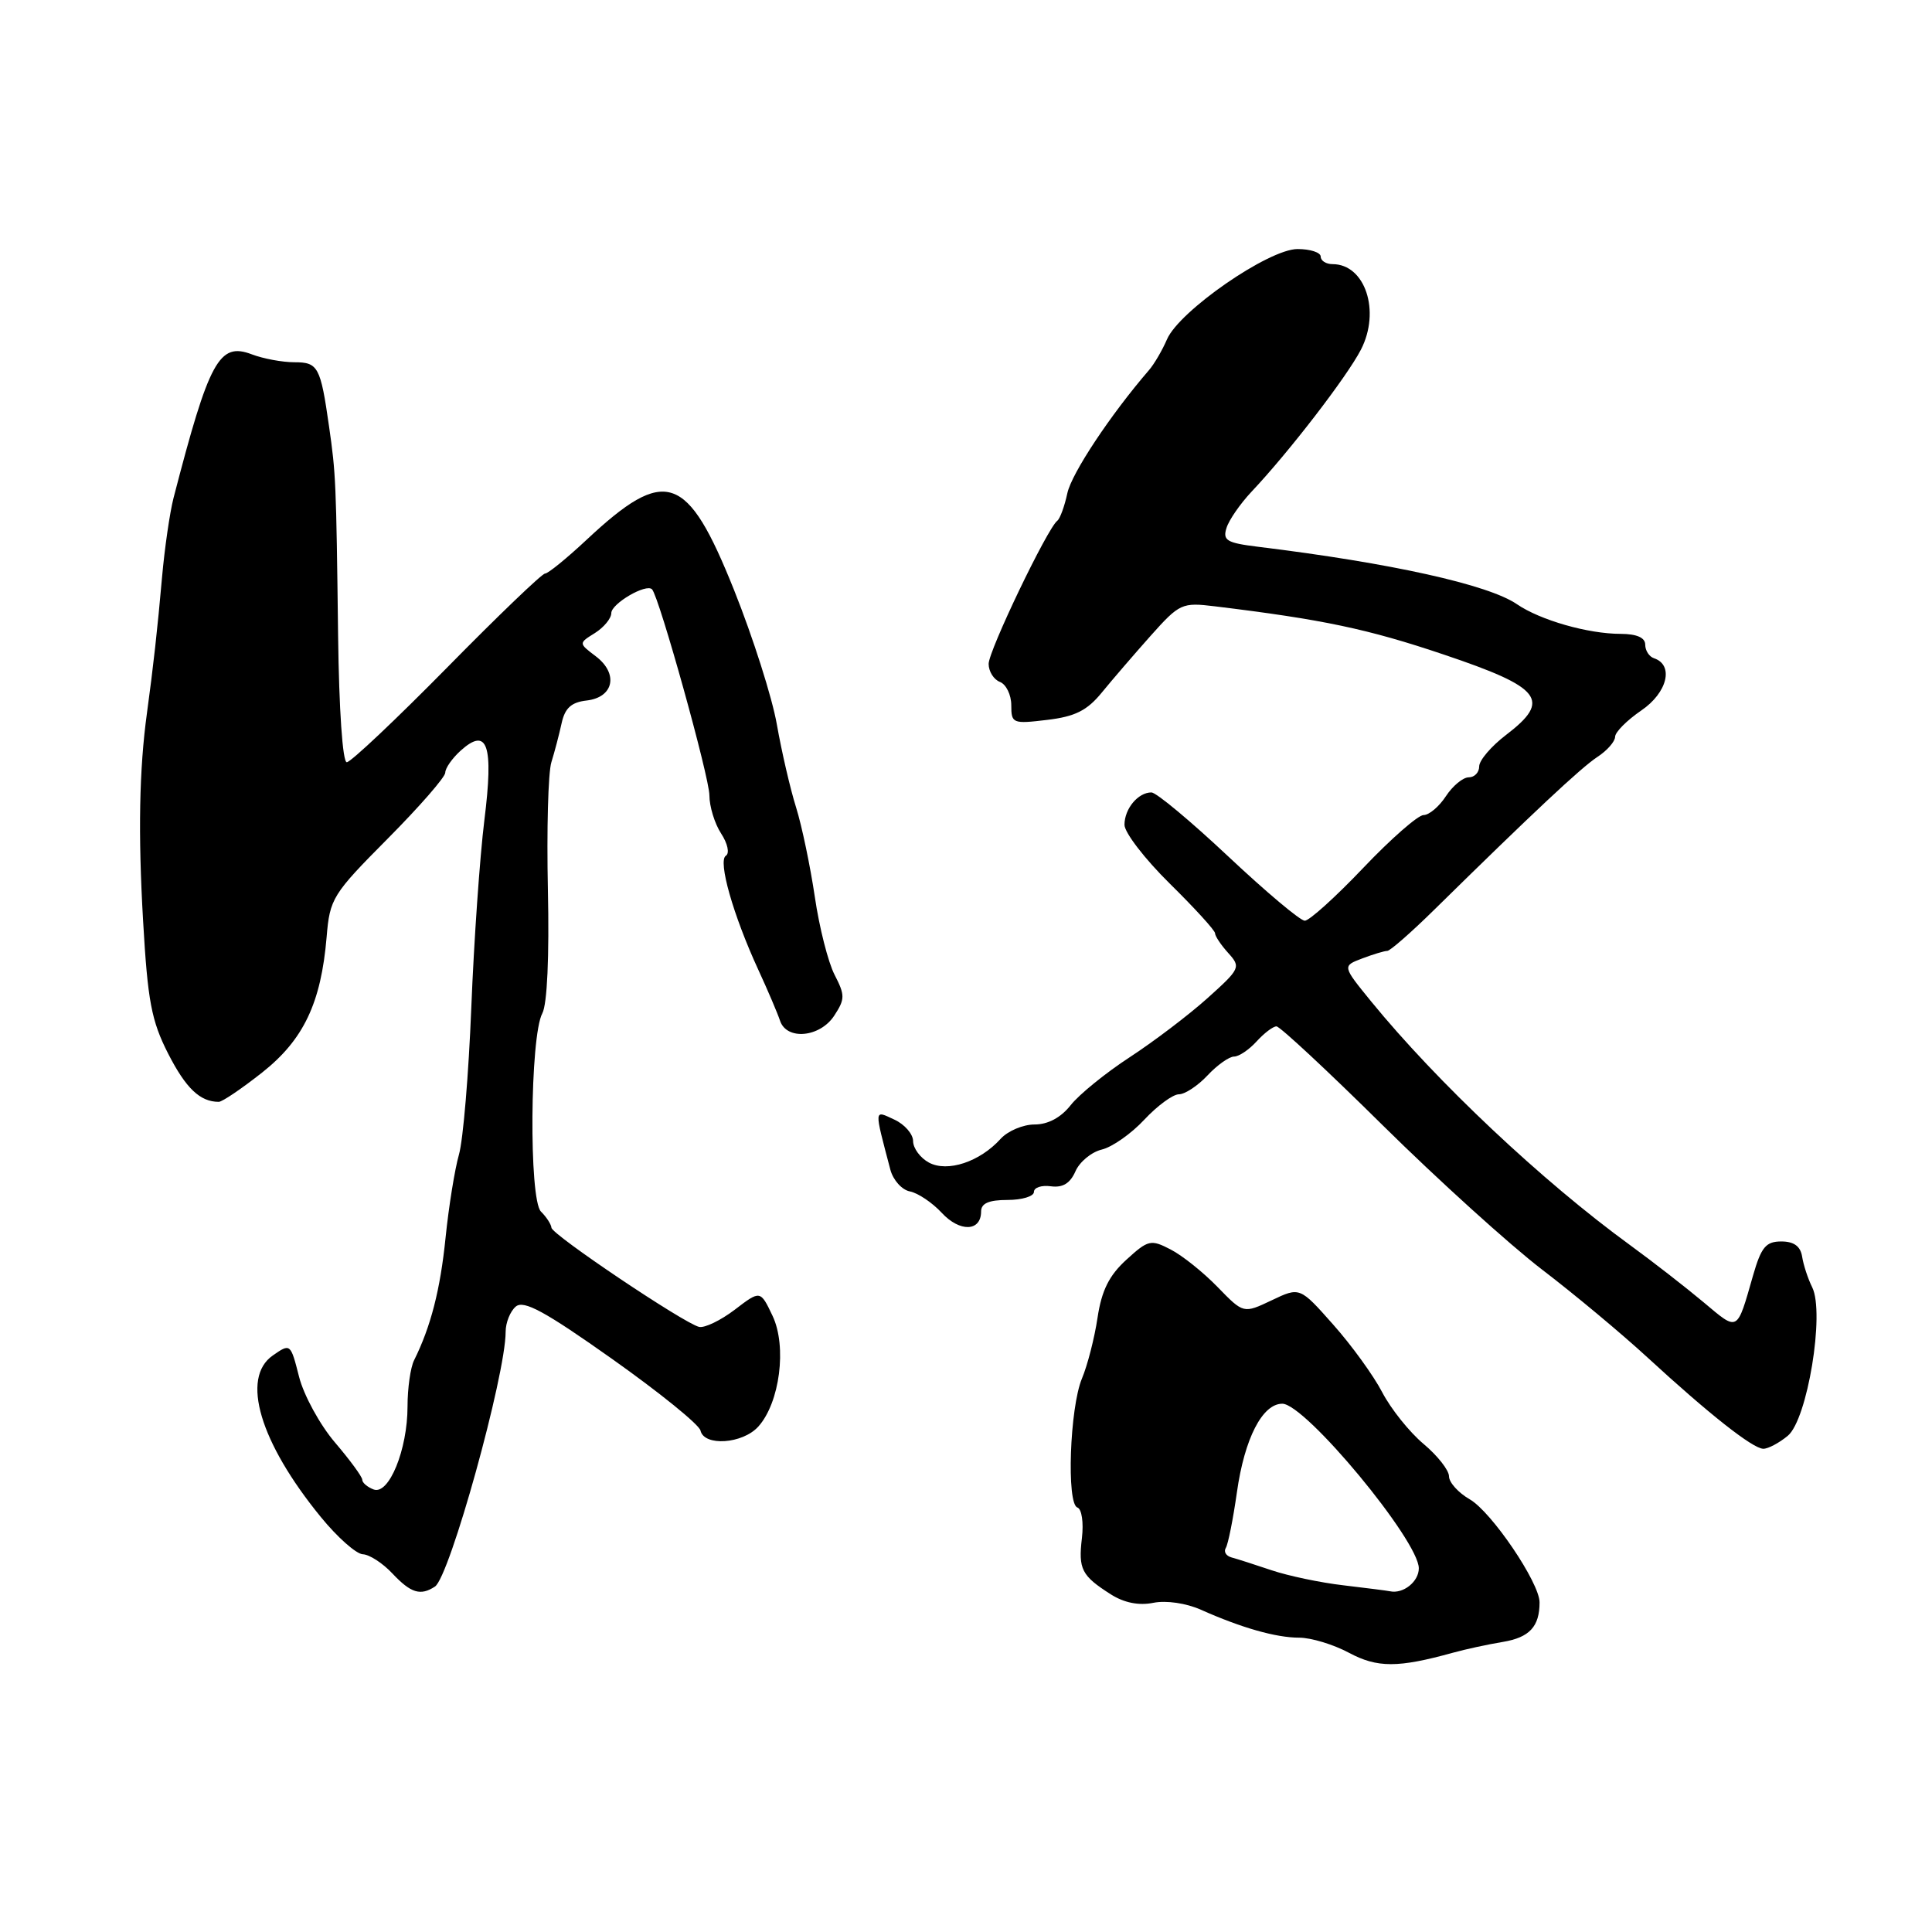 <?xml version="1.0" encoding="UTF-8" standalone="no"?>
<!DOCTYPE svg PUBLIC "-//W3C//DTD SVG 1.1//EN" "http://www.w3.org/Graphics/SVG/1.1/DTD/svg11.dtd" >
<svg xmlns="http://www.w3.org/2000/svg" xmlns:xlink="http://www.w3.org/1999/xlink" version="1.1" viewBox="0 0 256 256">
 <g >
 <path fill="currentColor"
d=" M 192.50 219.00 C 194.15 218.54 197.14 217.89 199.15 217.56 C 202.67 216.97 204.00 215.53 204.00 212.32 C 204.00 209.72 197.64 200.33 194.75 198.67 C 193.24 197.80 192.00 196.43 192.00 195.62 C 192.00 194.81 190.48 192.88 188.62 191.32 C 186.77 189.77 184.31 186.70 183.16 184.50 C 182.02 182.30 179.09 178.25 176.65 175.51 C 172.23 170.52 172.23 170.52 168.50 172.30 C 164.77 174.07 164.77 174.07 161.34 170.54 C 159.45 168.59 156.65 166.35 155.11 165.56 C 152.49 164.20 152.14 164.28 149.24 166.93 C 146.96 169.01 145.97 171.00 145.43 174.60 C 145.03 177.28 144.10 180.91 143.36 182.67 C 141.75 186.54 141.30 199.27 142.76 199.75 C 143.34 199.95 143.60 201.75 143.36 203.80 C 142.87 207.93 143.31 208.79 147.19 211.26 C 148.95 212.38 150.91 212.77 152.83 212.38 C 154.54 212.04 157.18 212.43 159.13 213.30 C 164.51 215.70 169.08 217.00 172.15 217.00 C 173.72 217.00 176.69 217.90 178.74 219.00 C 182.50 221.01 185.24 221.01 192.50 219.00 Z  M 57.63 210.23 C 59.58 208.97 67.00 182.22 67.00 176.47 C 67.00 175.25 67.61 173.74 68.35 173.12 C 69.41 172.24 72.21 173.77 81.10 180.06 C 87.37 184.50 92.65 188.77 92.82 189.56 C 93.30 191.68 98.39 191.33 100.47 189.04 C 103.33 185.88 104.29 178.42 102.37 174.36 C 100.75 170.95 100.75 170.95 97.35 173.55 C 95.48 174.97 93.36 175.99 92.63 175.82 C 90.60 175.33 73.15 163.61 73.07 162.68 C 73.03 162.23 72.41 161.26 71.68 160.54 C 70.07 158.93 70.22 137.33 71.86 134.27 C 72.51 133.06 72.79 126.72 72.60 117.90 C 72.43 109.98 72.63 102.38 73.06 101.00 C 73.49 99.62 74.10 97.29 74.42 95.82 C 74.86 93.82 75.70 93.05 77.74 92.82 C 81.34 92.40 81.98 89.25 78.93 86.95 C 76.66 85.23 76.66 85.23 78.83 83.88 C 80.02 83.13 81.00 81.94 81.00 81.24 C 81.00 79.98 85.63 77.28 86.40 78.09 C 87.35 79.09 94.00 102.98 94.00 105.39 C 94.00 106.86 94.70 109.14 95.55 110.44 C 96.42 111.77 96.70 113.07 96.18 113.39 C 95.10 114.06 97.14 121.25 100.48 128.50 C 101.75 131.25 103.04 134.29 103.36 135.25 C 104.23 137.88 108.65 137.47 110.54 134.58 C 111.98 132.38 111.98 131.87 110.59 129.17 C 109.74 127.53 108.56 122.89 107.97 118.85 C 107.37 114.81 106.26 109.47 105.49 107.00 C 104.71 104.53 103.57 99.58 102.94 96.01 C 102.32 92.44 99.76 84.42 97.27 78.19 C 91.06 62.68 88.22 61.71 77.72 71.53 C 75.09 73.99 72.62 76.00 72.22 76.00 C 71.82 76.00 65.96 81.62 59.20 88.50 C 52.43 95.37 46.47 101.00 45.95 101.00 C 45.40 101.00 44.92 94.01 44.80 84.25 C 44.55 63.82 44.50 62.76 43.60 56.50 C 42.47 48.58 42.15 48.00 39.00 48.00 C 37.42 48.00 34.88 47.53 33.36 46.95 C 29.04 45.31 27.72 47.74 22.99 66.00 C 22.50 67.92 21.81 72.65 21.47 76.50 C 20.87 83.34 20.30 88.44 19.47 94.50 C 18.45 101.93 18.29 110.43 18.96 122.00 C 19.57 132.65 20.06 135.26 22.29 139.63 C 24.64 144.22 26.51 146.00 28.99 146.00 C 29.45 146.00 32.03 144.25 34.73 142.12 C 40.23 137.77 42.54 132.91 43.28 124.16 C 43.70 119.06 44.06 118.49 51.36 111.14 C 55.56 106.91 59.00 102.97 59.00 102.38 C 59.00 101.79 59.91 100.49 61.02 99.48 C 64.60 96.25 65.43 98.67 64.18 108.69 C 63.58 113.53 62.80 124.70 62.45 133.50 C 62.10 142.30 61.37 151.07 60.81 153.00 C 60.26 154.93 59.46 159.88 59.04 164.00 C 58.34 170.90 57.08 175.80 54.87 180.24 C 54.39 181.19 54.00 183.95 54.00 186.36 C 54.00 192.09 51.53 198.14 49.50 197.36 C 48.67 197.04 48.00 196.47 48.00 196.07 C 48.00 195.68 46.37 193.46 44.39 191.14 C 42.40 188.81 40.26 184.90 39.63 182.44 C 38.50 177.99 38.48 177.98 36.13 179.62 C 31.89 182.59 34.43 191.12 42.50 201.00 C 44.70 203.70 47.21 205.92 48.08 205.95 C 48.94 205.98 50.71 207.12 52.00 208.50 C 54.44 211.09 55.71 211.49 57.63 210.23 Z  M 236.89 190.25 C 239.49 188.09 241.81 173.99 240.13 170.58 C 239.56 169.44 238.96 167.60 238.79 166.50 C 238.57 165.13 237.70 164.50 236.03 164.50 C 233.99 164.50 233.37 165.25 232.29 169.00 C 230.12 176.58 230.36 176.44 225.75 172.57 C 223.41 170.61 219.03 167.20 216.00 164.99 C 204.36 156.52 190.39 143.36 181.68 132.69 C 177.86 128.00 177.86 128.00 180.50 127.00 C 181.95 126.45 183.44 126.00 183.82 126.00 C 184.19 126.00 186.97 123.57 190.00 120.59 C 203.08 107.73 209.48 101.73 211.66 100.30 C 212.95 99.46 214.00 98.26 214.01 97.63 C 214.01 97.01 215.58 95.44 217.48 94.14 C 220.95 91.78 221.83 88.11 219.16 87.22 C 218.52 87.01 218.00 86.20 218.00 85.42 C 218.00 84.49 216.88 84.00 214.75 83.99 C 210.42 83.99 204.08 82.17 201.00 80.06 C 197.23 77.47 184.35 74.61 166.70 72.45 C 162.55 71.94 161.99 71.61 162.52 69.95 C 162.85 68.89 164.34 66.75 165.81 65.18 C 170.74 59.97 178.48 49.92 180.33 46.33 C 182.96 41.23 180.89 35.00 176.57 35.00 C 175.71 35.00 175.00 34.55 175.00 34.00 C 175.00 33.45 173.62 33.00 171.93 33.00 C 168.10 33.00 156.25 41.20 154.63 44.97 C 154.01 46.41 152.94 48.24 152.25 49.04 C 147.15 54.95 142.00 62.71 141.43 65.35 C 141.06 67.08 140.46 68.72 140.10 69.00 C 138.77 70.02 131.00 86.22 131.00 87.97 C 131.00 88.97 131.68 90.05 132.50 90.36 C 133.32 90.68 134.00 92.07 134.00 93.45 C 134.00 95.86 134.19 95.94 138.75 95.39 C 142.46 94.95 144.05 94.15 146.00 91.76 C 147.38 90.07 150.29 86.69 152.47 84.24 C 156.30 79.95 156.62 79.81 160.97 80.34 C 175.27 82.08 181.21 83.33 191.30 86.73 C 204.32 91.11 205.61 92.77 199.55 97.39 C 197.60 98.88 196.00 100.75 196.00 101.55 C 196.00 102.35 195.38 103.00 194.62 103.00 C 193.85 103.00 192.49 104.13 191.59 105.50 C 190.69 106.88 189.36 108.00 188.63 108.00 C 187.90 108.00 184.30 111.15 180.64 115.00 C 176.98 118.85 173.49 122.00 172.89 122.00 C 172.29 122.00 167.74 118.17 162.77 113.50 C 157.80 108.83 153.21 105.00 152.57 105.00 C 150.80 105.00 149.00 107.16 149.00 109.29 C 149.00 110.32 151.70 113.83 155.00 117.08 C 158.30 120.33 161.00 123.29 161.00 123.66 C 161.00 124.04 161.79 125.22 162.75 126.28 C 164.44 128.15 164.34 128.36 160.00 132.26 C 157.53 134.48 152.89 138.00 149.69 140.09 C 146.50 142.17 142.98 145.03 141.87 146.44 C 140.57 148.09 138.87 149.00 137.08 149.00 C 135.56 149.00 133.53 149.86 132.58 150.91 C 129.83 153.95 125.55 155.37 123.09 154.05 C 121.94 153.43 121.00 152.16 120.99 151.21 C 120.99 150.27 119.87 148.98 118.50 148.35 C 115.78 147.09 115.81 146.75 117.98 155.00 C 118.35 156.38 119.51 157.67 120.57 157.87 C 121.63 158.08 123.53 159.35 124.79 160.71 C 127.18 163.29 130.00 163.20 130.00 160.53 C 130.00 159.45 131.02 159.00 133.50 159.00 C 135.43 159.00 137.00 158.52 137.00 157.94 C 137.00 157.35 138.01 157.02 139.25 157.19 C 140.82 157.40 141.80 156.80 142.50 155.21 C 143.05 153.95 144.62 152.65 146.00 152.32 C 147.38 151.99 149.91 150.21 151.63 148.36 C 153.36 146.51 155.42 145.00 156.21 145.00 C 157.00 145.00 158.71 143.88 160.00 142.50 C 161.29 141.12 162.88 140.00 163.52 140.00 C 164.16 140.00 165.50 139.10 166.50 138.00 C 167.50 136.90 168.68 136.00 169.14 136.00 C 169.59 136.00 175.93 141.90 183.23 149.12 C 190.53 156.33 200.02 164.92 204.31 168.21 C 208.61 171.49 214.91 176.75 218.31 179.88 C 226.45 187.37 232.23 191.93 233.64 191.97 C 234.27 191.98 235.73 191.21 236.89 190.25 Z  M 178.00 210.06 C 174.97 209.71 170.70 208.81 168.50 208.07 C 166.30 207.33 163.91 206.56 163.19 206.37 C 162.46 206.17 162.12 205.61 162.42 205.12 C 162.73 204.63 163.39 201.30 163.90 197.72 C 164.90 190.62 167.27 186.00 169.91 186.00 C 172.96 186.00 188.00 204.14 188.00 207.81 C 188.00 209.58 185.92 211.24 184.17 210.85 C 183.80 210.77 181.03 210.42 178.00 210.06 Z "/>
</g>
</svg>
